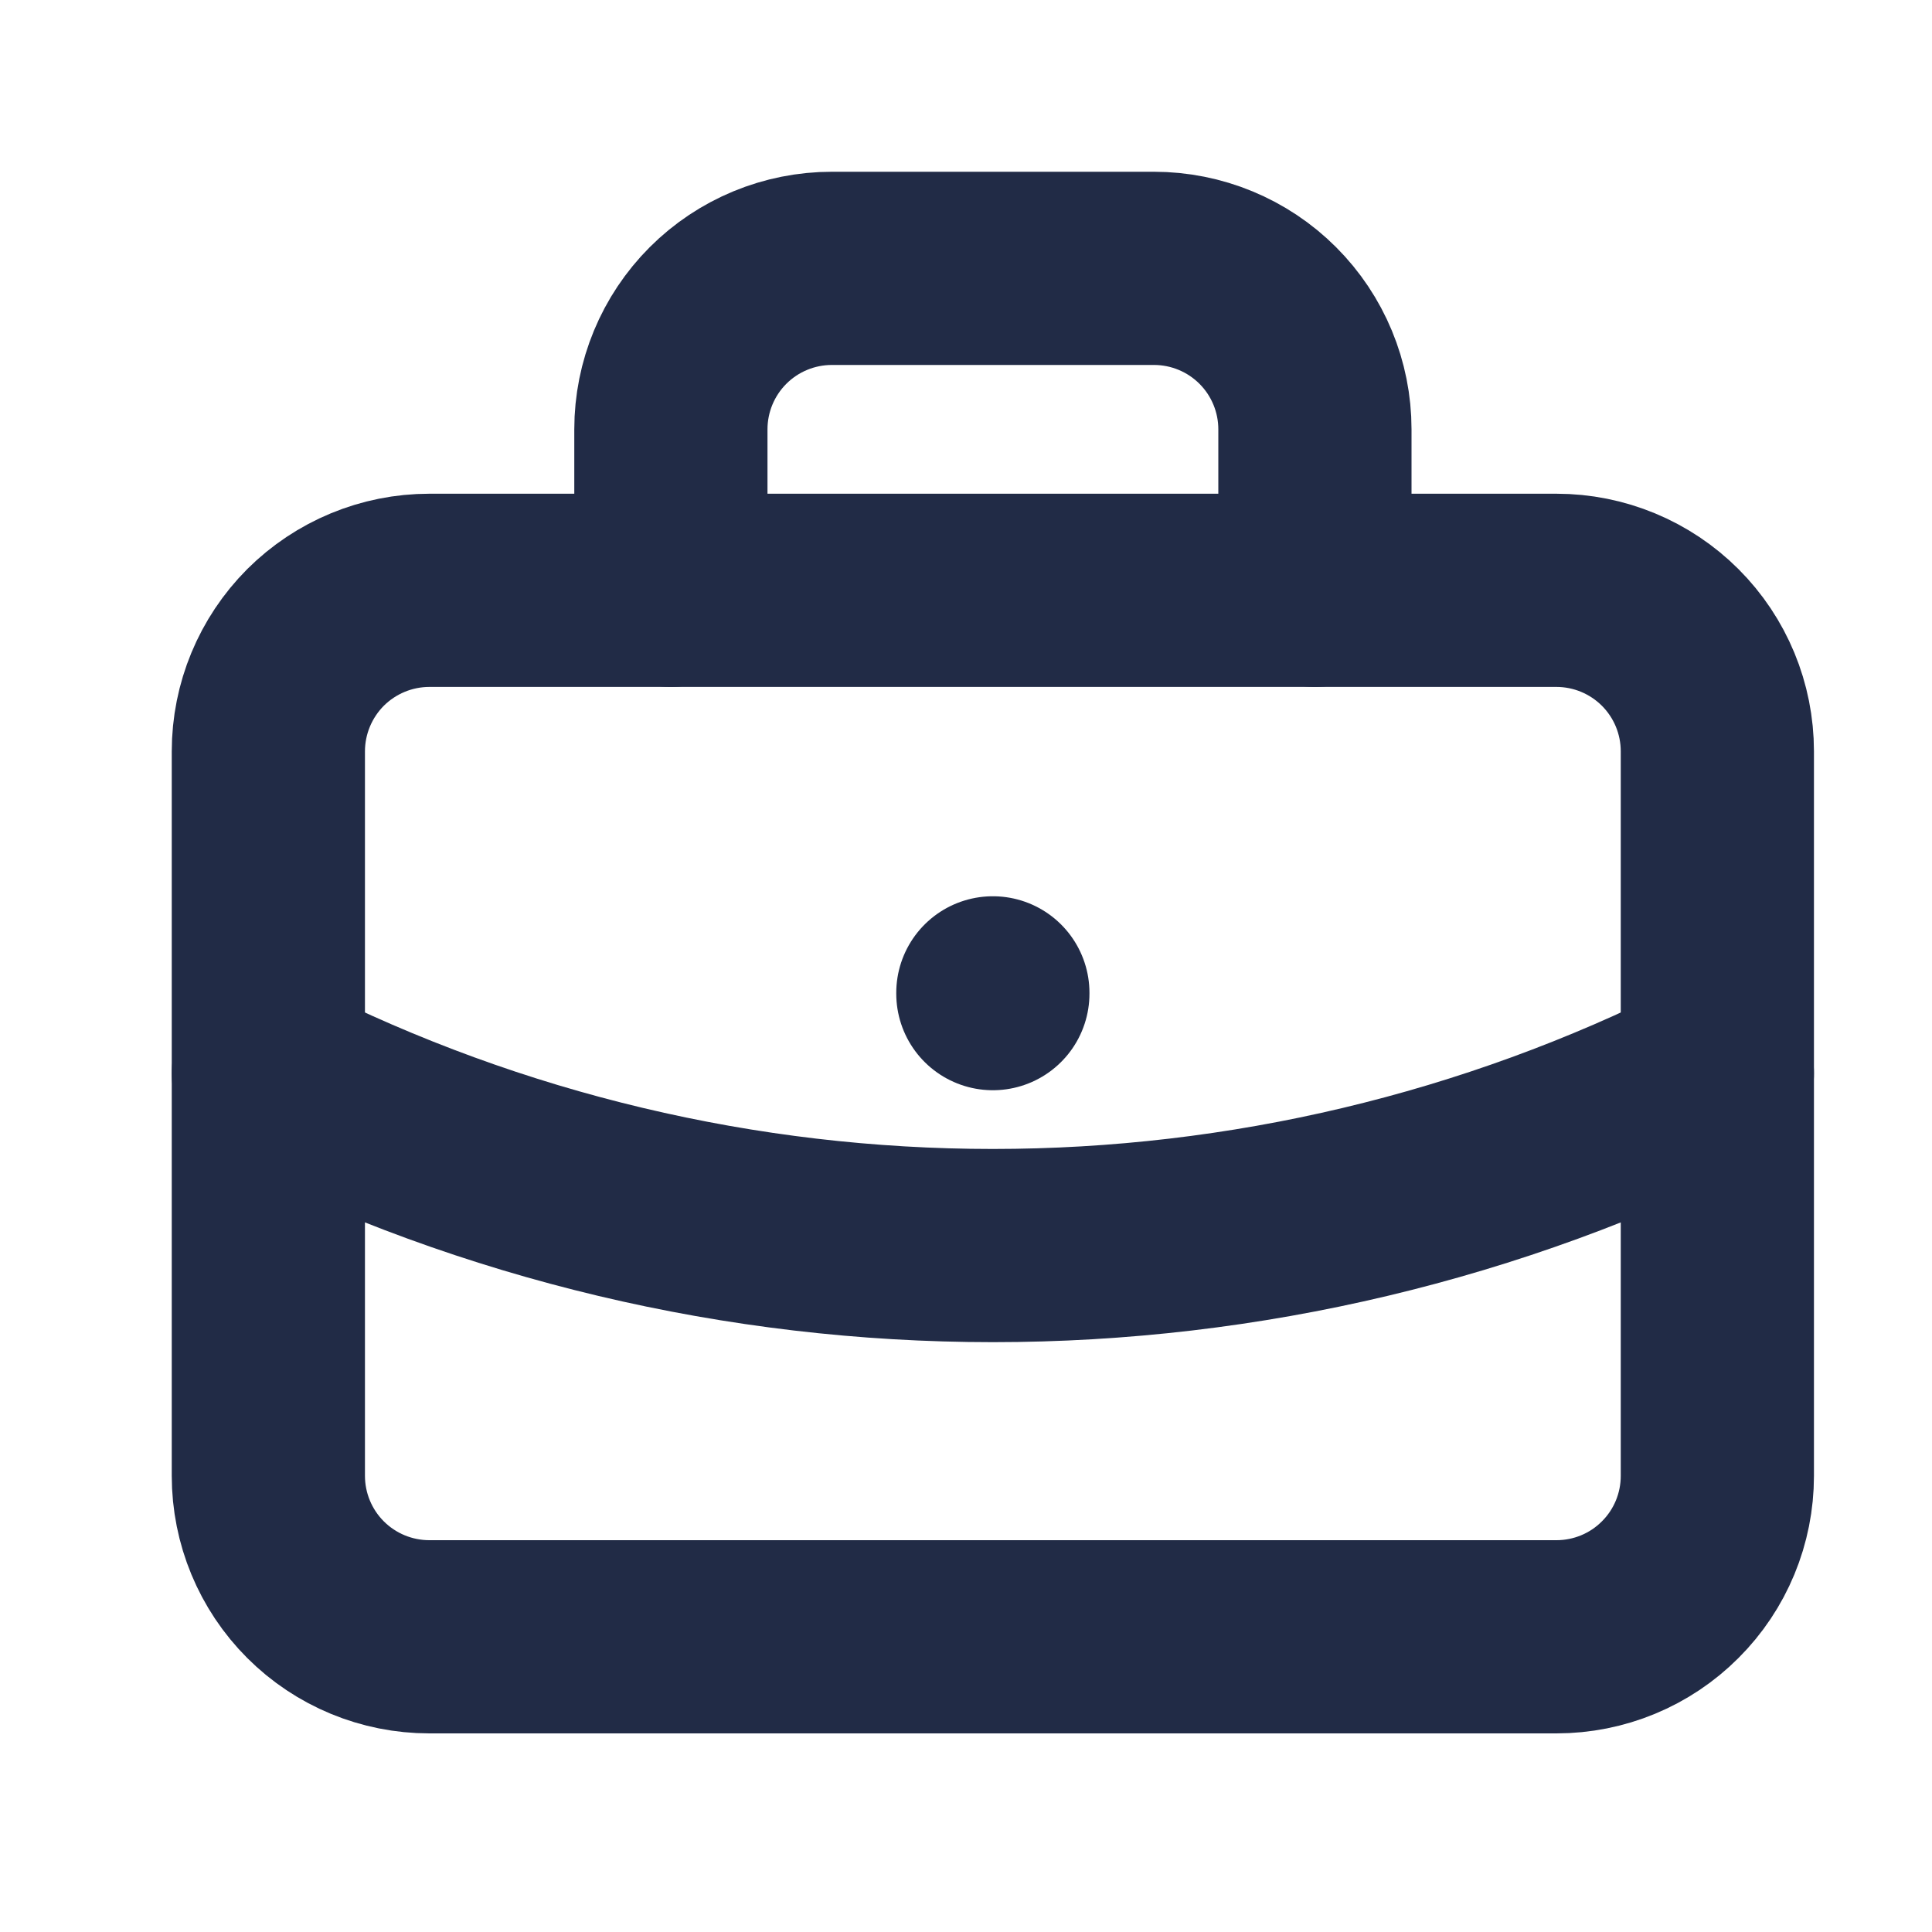 <svg width="20" height="20" viewBox="0 0 20 20" fill="none" xmlns="http://www.w3.org/2000/svg">
<mask id="mask0_262_56493" style="mask-type:alpha" maskUnits="userSpaceOnUse" x="0" y="0" width="20" height="20">
<rect width="20" height="20" fill="white"/>
</mask>
<g mask="url(#mask0_262_56493)">
<path d="M2.778 7.778C2.778 7.336 2.954 6.912 3.266 6.599C3.579 6.287 4.003 6.111 4.445 6.111H16.112C16.554 6.111 16.978 6.287 17.29 6.599C17.603 6.912 17.778 7.336 17.778 7.778V15.278C17.778 15.72 17.603 16.144 17.29 16.456C16.978 16.769 16.554 16.944 16.112 16.944H4.445C4.003 16.944 3.579 16.769 3.266 16.456C2.954 16.144 2.778 15.72 2.778 15.278V7.778Z" stroke="#212B46" stroke-width="2" stroke-linecap="round" stroke-linejoin="round"/>
<path d="M6.945 6.111V4.444C6.945 4.002 7.121 3.578 7.433 3.266C7.746 2.953 8.17 2.778 8.612 2.778H11.945C12.387 2.778 12.811 2.953 13.124 3.266C13.436 3.578 13.612 4.002 13.612 4.444V6.111" stroke="#212B46" stroke-width="2" stroke-linecap="round" stroke-linejoin="round"/>
<path d="M10.278 10.278V10.286" stroke="#212B46" stroke-width="2" stroke-linecap="round" stroke-linejoin="round"/>
<path d="M2.778 11.111C5.105 12.283 7.673 12.894 10.278 12.894C12.883 12.894 15.452 12.283 17.778 11.111" stroke="#212B46" stroke-width="2" stroke-linecap="round" stroke-linejoin="round"/>
</g>
</svg>
